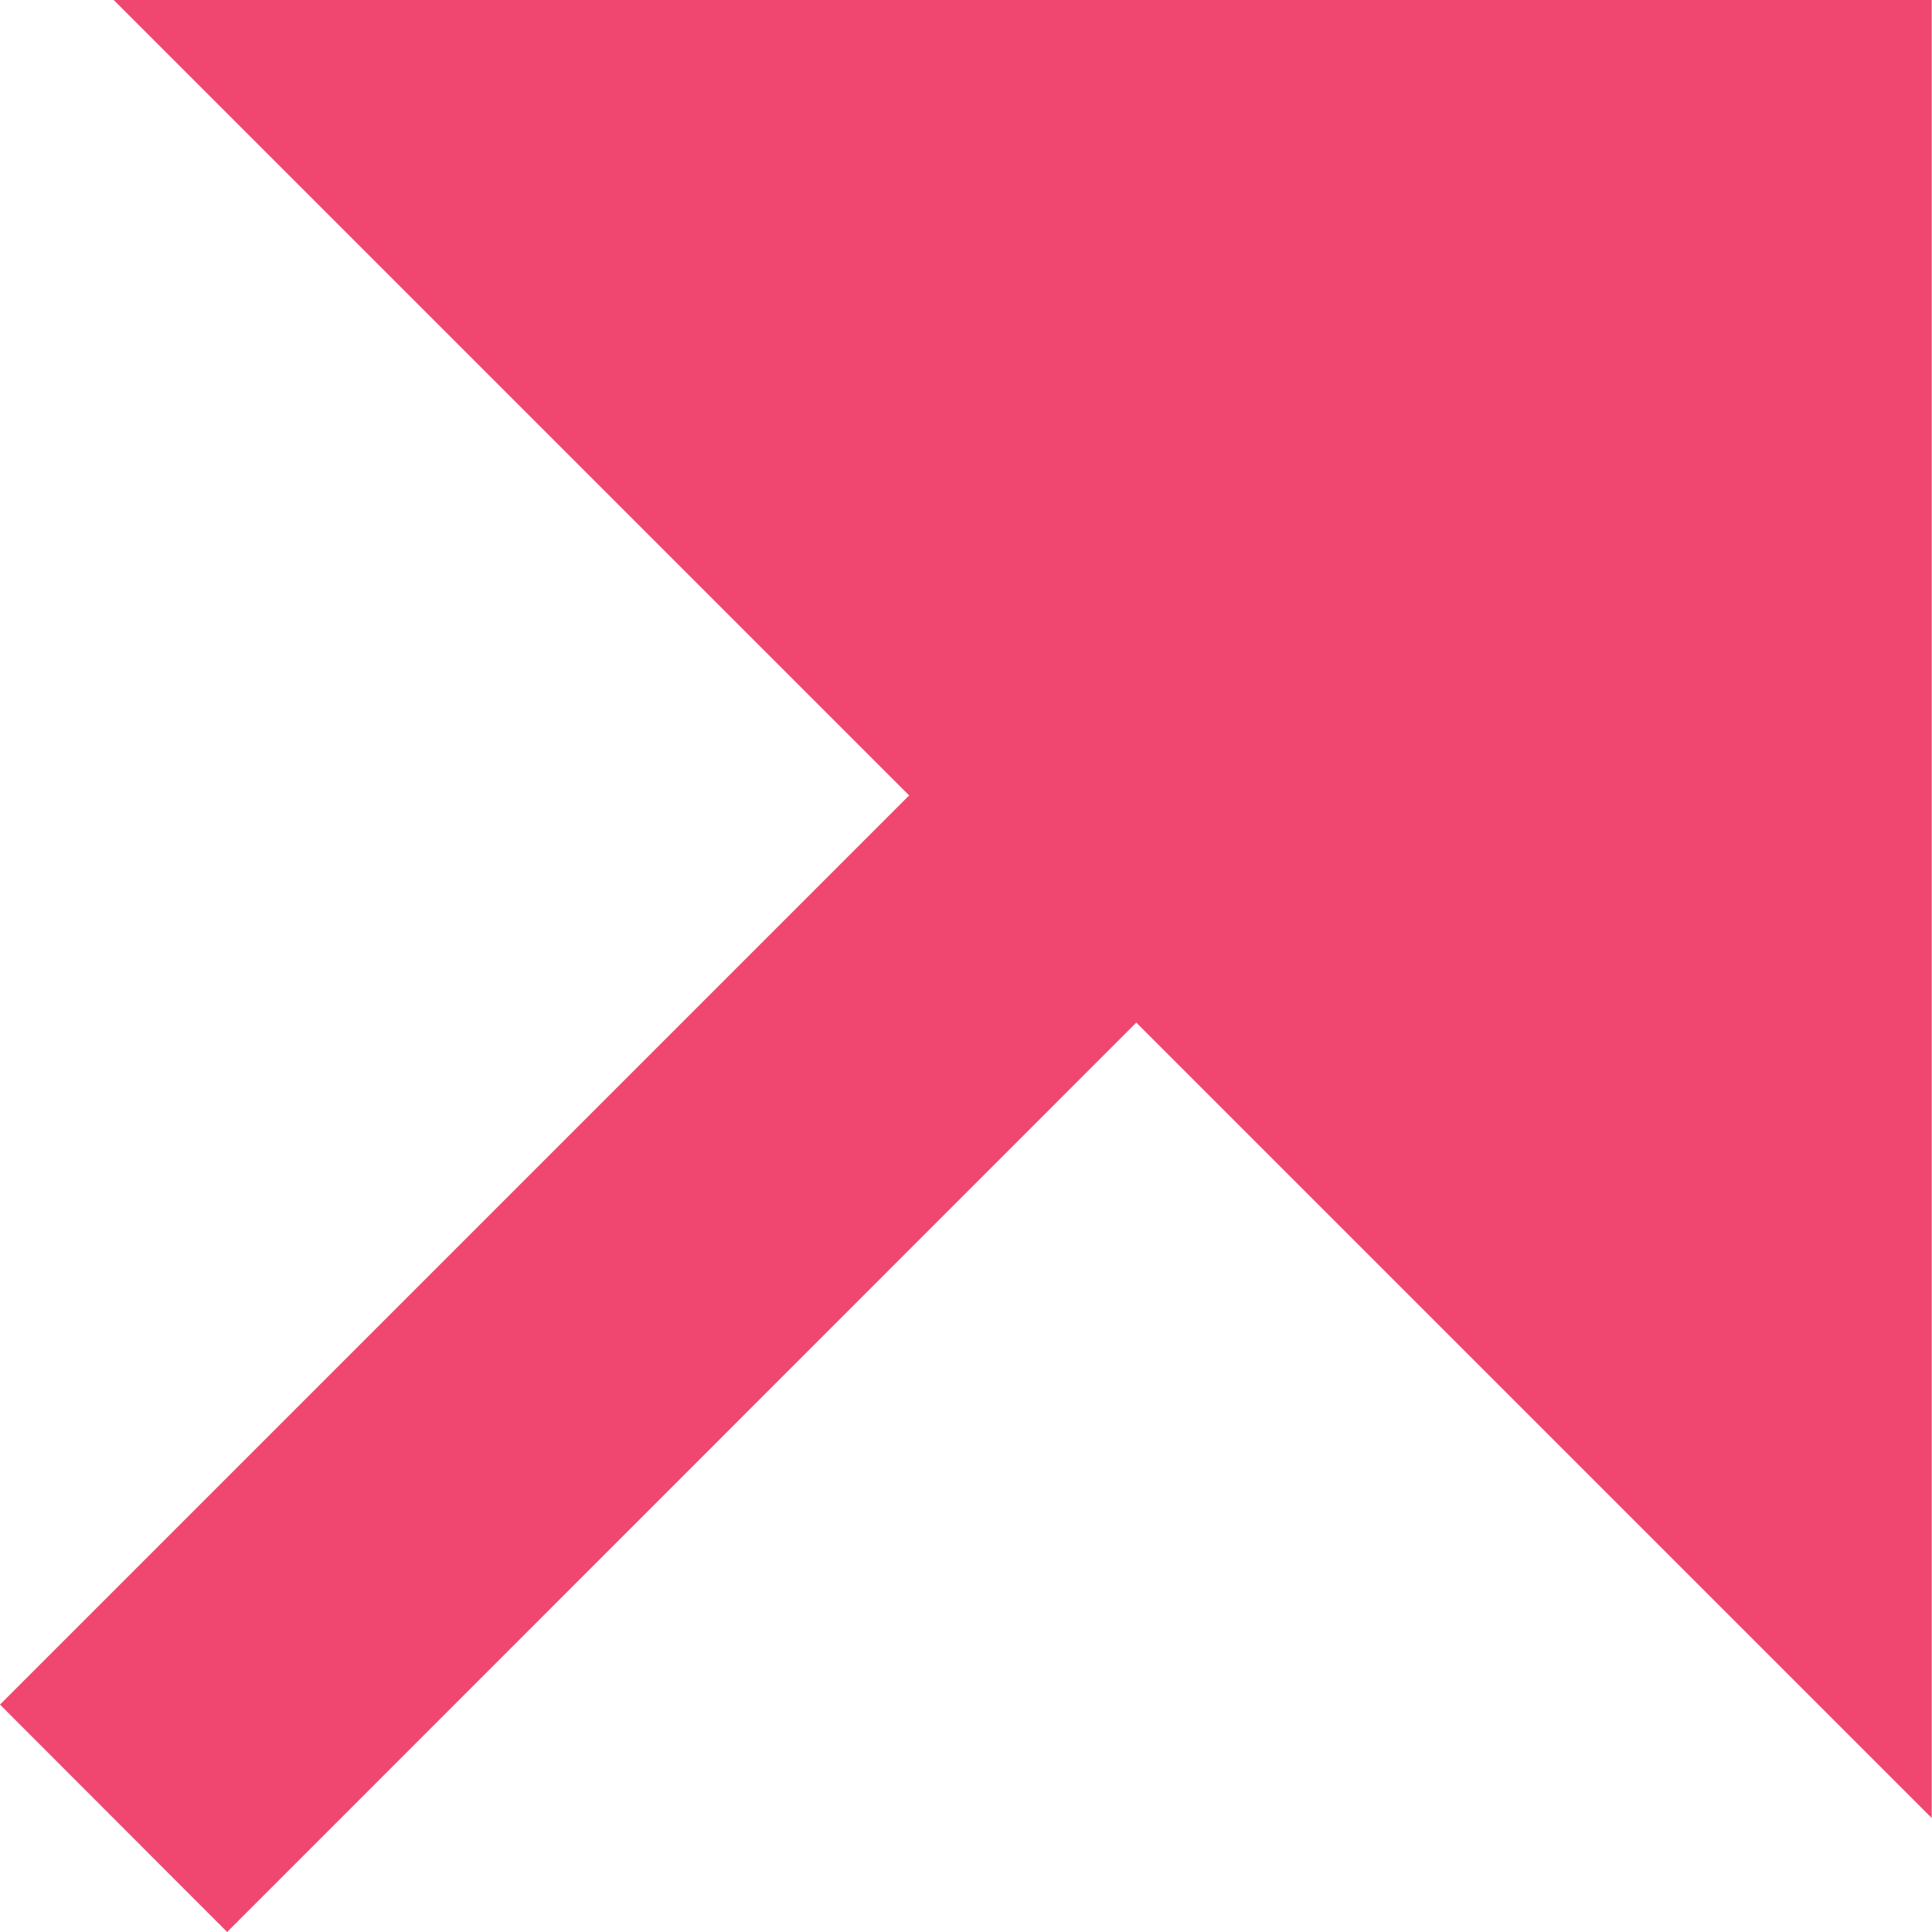 <svg width="7" height="7" viewBox="0 0 7 7" fill="none" xmlns="http://www.w3.org/2000/svg">
<path fill-rule="evenodd" clip-rule="evenodd" d="M4.117 3.705L0.823 7L0 6.176L3.294 2.882L0.412 0H6.999V6.587L4.117 3.705Z" fill="#EF476F"/>
</svg>
